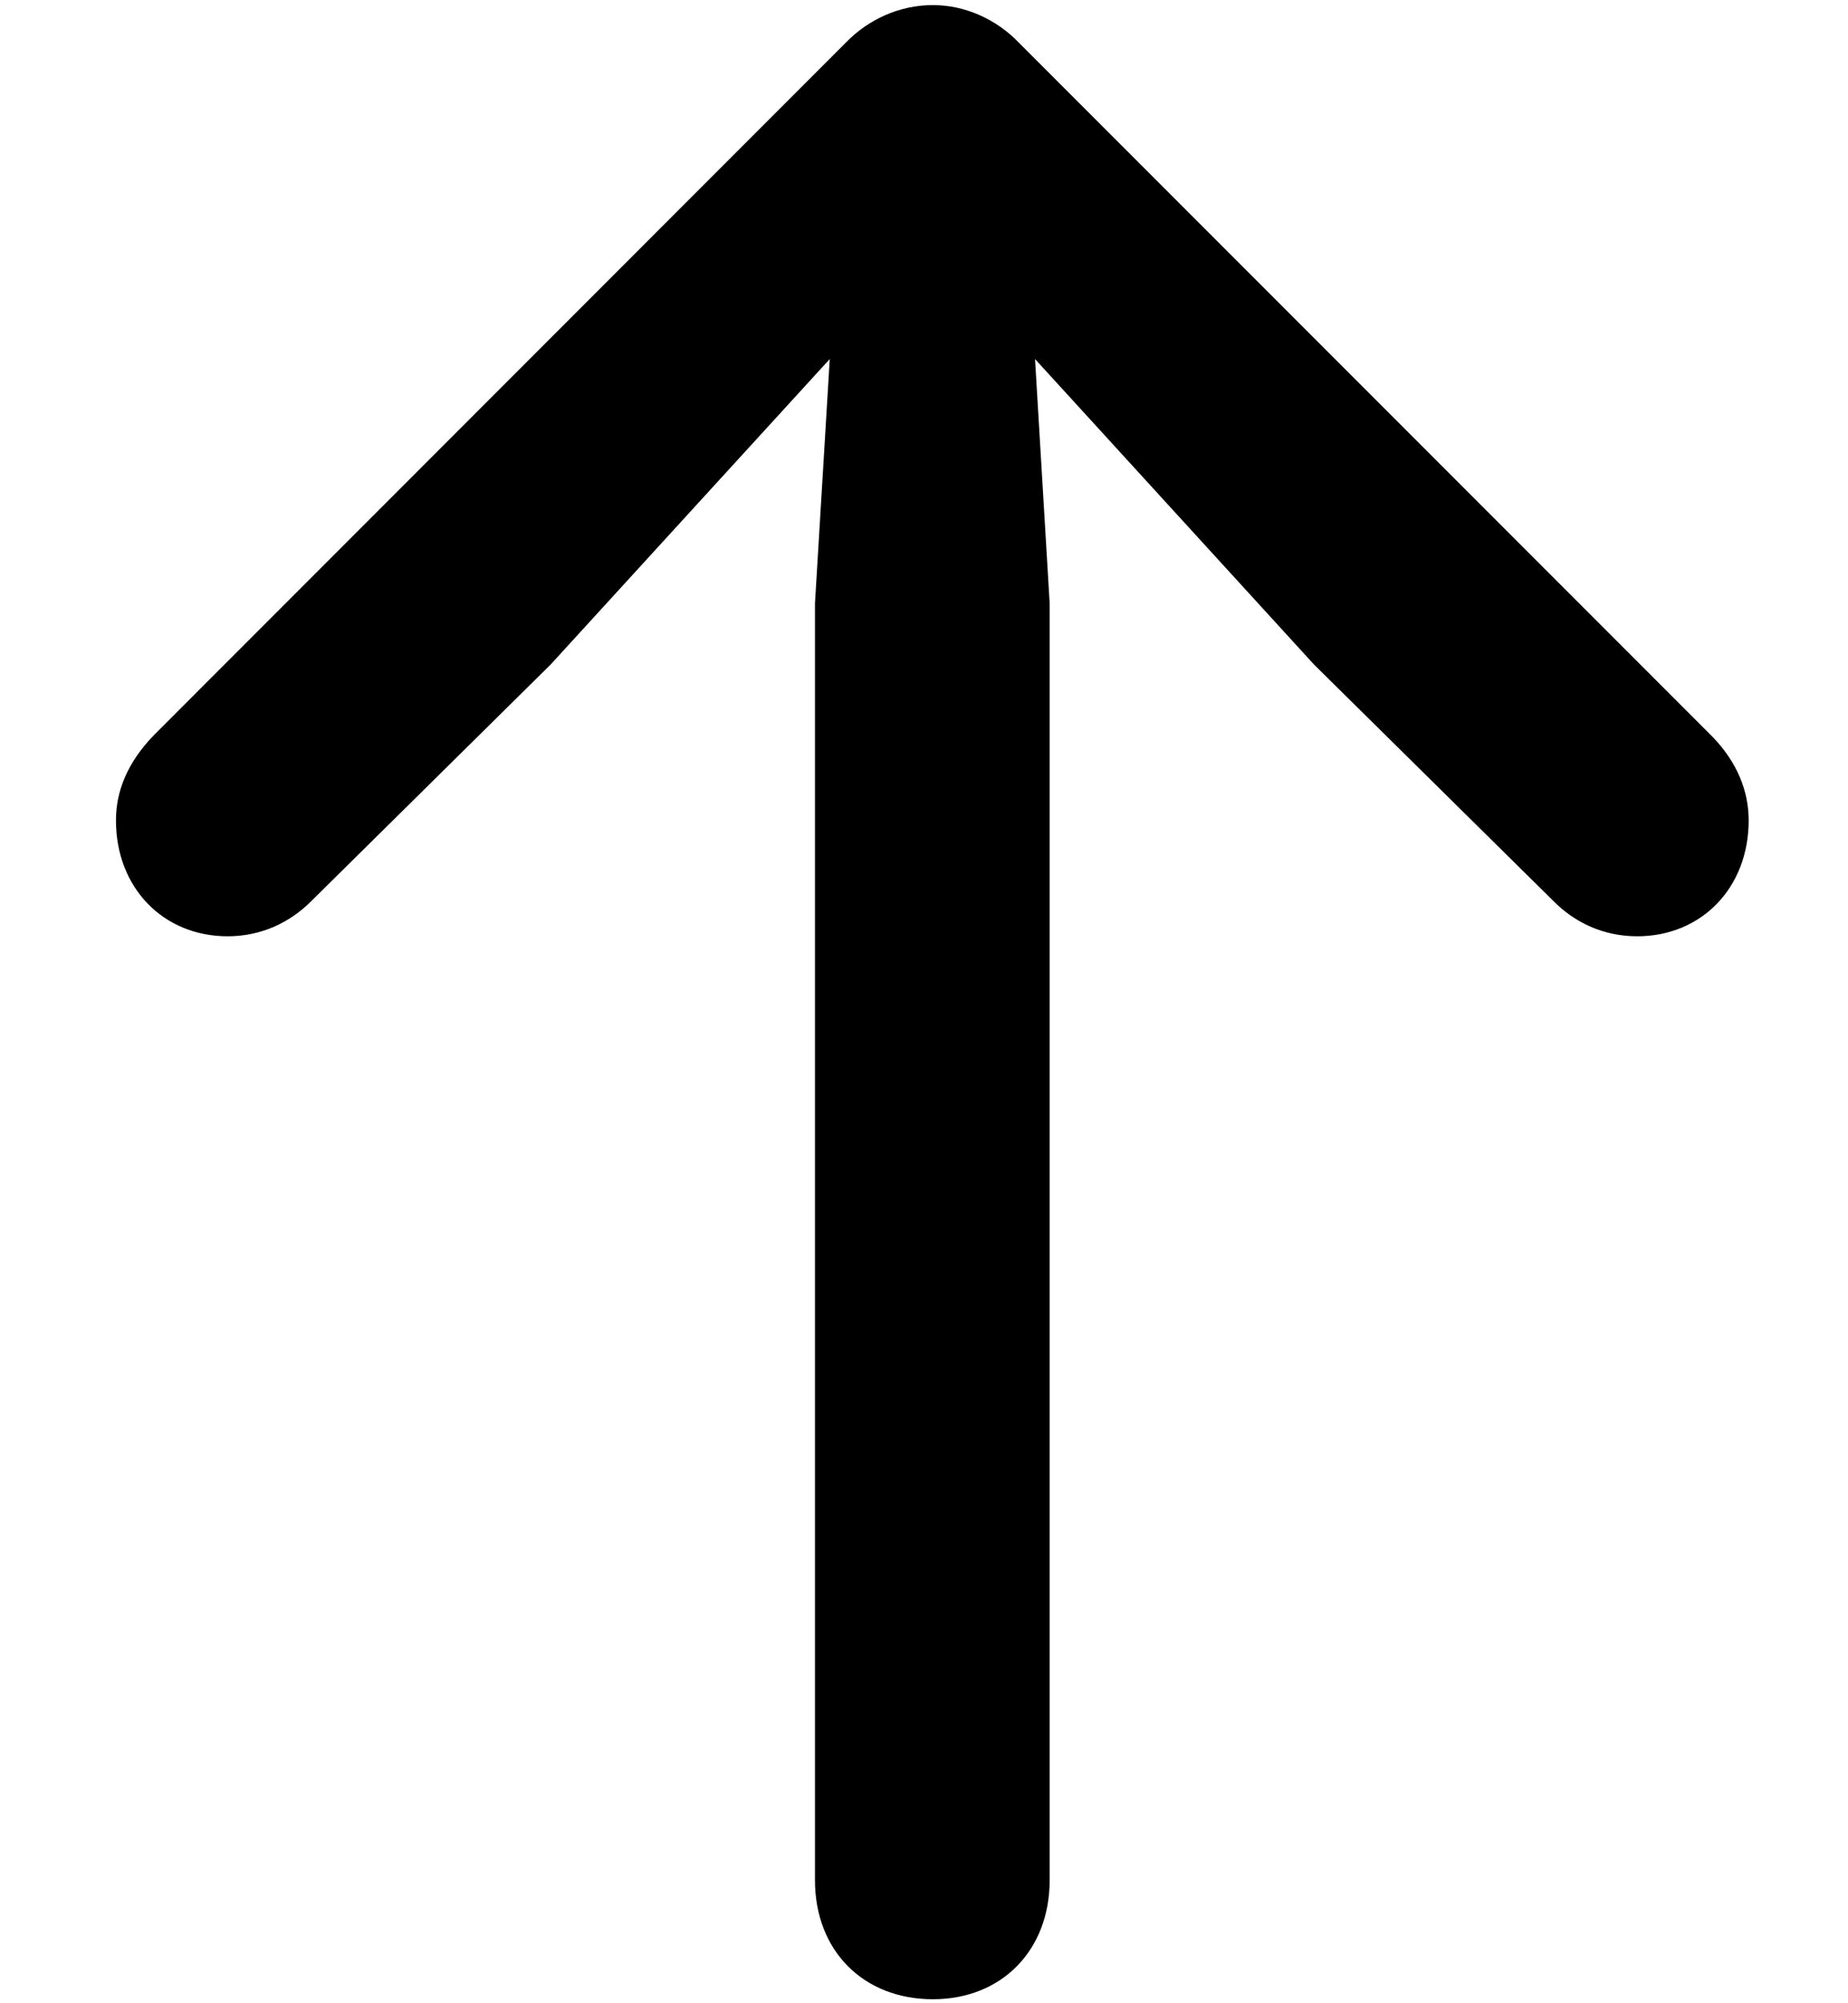 
<svg width="12" height="13" viewBox="0 0 12 13">
<path d="M6.058 0.033C5.846 0.033 5.641 0.122 5.49 0.279L0.999 4.771C0.828 4.948 0.753 5.133 0.753 5.324C0.753 5.762 1.061 6.076 1.478 6.076C1.696 6.076 1.881 5.987 2.018 5.851L3.576 4.312L5.388 2.33L5.292 3.916L5.292 12.201C5.292 12.659 5.606 12.974 6.058 12.974C6.502 12.974 6.816 12.659 6.816 12.201L6.816 3.916L6.721 2.33L8.532 4.312L10.091 5.851C10.227 5.987 10.412 6.076 10.631 6.076C11.048 6.076 11.355 5.762 11.355 5.324C11.355 5.133 11.28 4.948 11.123 4.784L6.618 0.279C6.468 0.122 6.263 0.033 6.058 0.033Z" fill="${color}"/>
</svg>